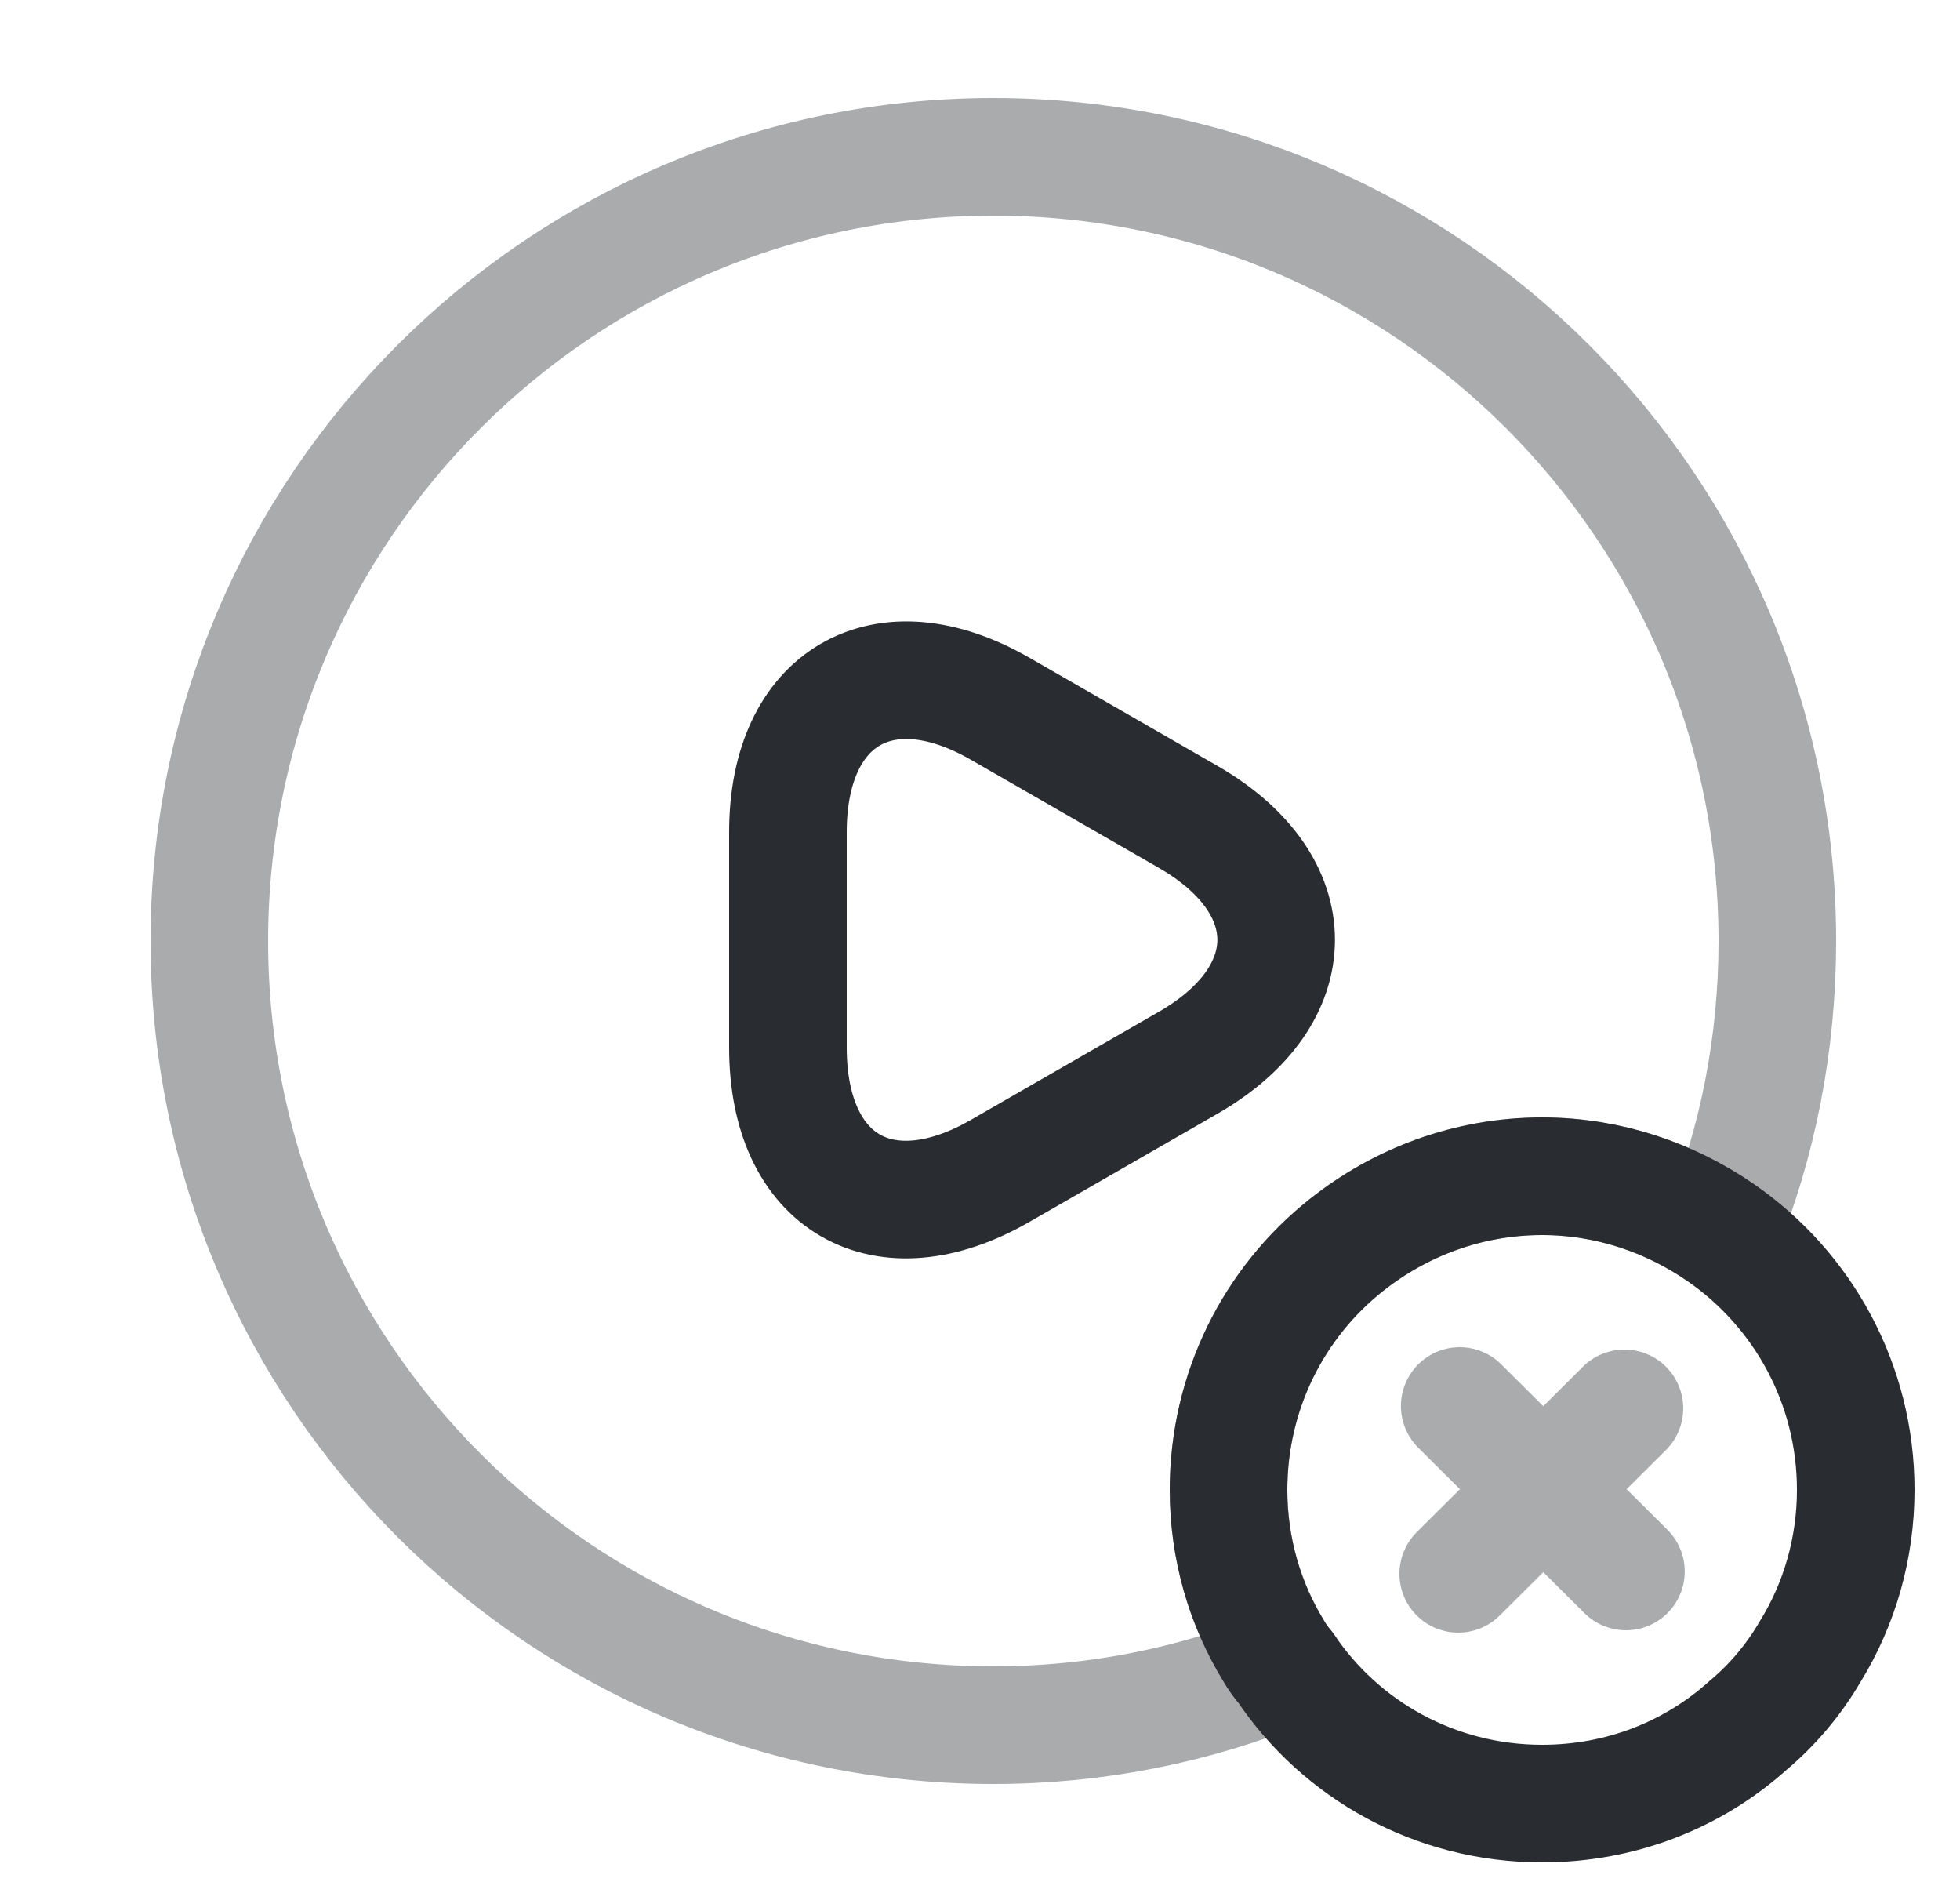 <svg width="25" height="24" viewBox="0 0 25 24" fill="none" xmlns="http://www.w3.org/2000/svg">
<path opacity="0.4" d="M22.67 12C22.67 13.31 22.42 14.57 21.95 15.72C21.3 15.27 20.51 15 19.67 15C18.73 15 17.86 15.33 17.17 15.88C16.25 16.61 15.67 17.74 15.67 19C15.67 19.75 15.88 20.46 16.25 21.06C16.29 21.13 16.34 21.2 16.4 21.27C15.25 21.74 13.99 22 12.67 22C7.15 22 2.67 17.52 2.67 12C2.67 6.48 7.15 2 12.67 2C18.19 2 22.67 6.48 22.67 12Z" stroke="#292D32" stroke-width="1.5" stroke-linecap="round" stroke-linejoin="round"/>
<path d="M10.05 12V10.61C10.05 8.89 11.27 8.18 12.76 9.04L13.96 9.73L15.16 10.42C16.65 11.28 16.65 12.69 15.16 13.55L13.96 14.24L12.76 14.93C11.27 15.79 10.05 15.09 10.05 13.36V12Z" stroke="#292D32" stroke-width="1.5" stroke-miterlimit="10" stroke-linecap="round" stroke-linejoin="round"/>
<path d="M23.67 19C23.67 19.75 23.46 20.46 23.09 21.06C22.88 21.42 22.61 21.74 22.3 22C21.6 22.63 20.68 23 19.67 23C18.3 23 17.1 22.31 16.4 21.27C16.34 21.2 16.29 21.13 16.25 21.06C15.88 20.46 15.67 19.75 15.67 19C15.67 17.74 16.25 16.61 17.17 15.88C17.86 15.33 18.73 15 19.67 15C20.51 15 21.3 15.27 21.95 15.72C22.99 16.44 23.67 17.64 23.67 19Z" stroke="#292D32" stroke-width="1.5" stroke-miterlimit="10" stroke-linecap="round" stroke-linejoin="round"/>
<g opacity="0.4">
<path d="M20.739 20.04L18.619 17.93" stroke="#292D32" stroke-width="1.5" stroke-miterlimit="10" stroke-linecap="round" stroke-linejoin="round"/>
<path d="M20.72 17.96L18.6 20.07" stroke="#292D32" stroke-width="1.5" stroke-miterlimit="10" stroke-linecap="round" stroke-linejoin="round"/>
</g>
</svg>
